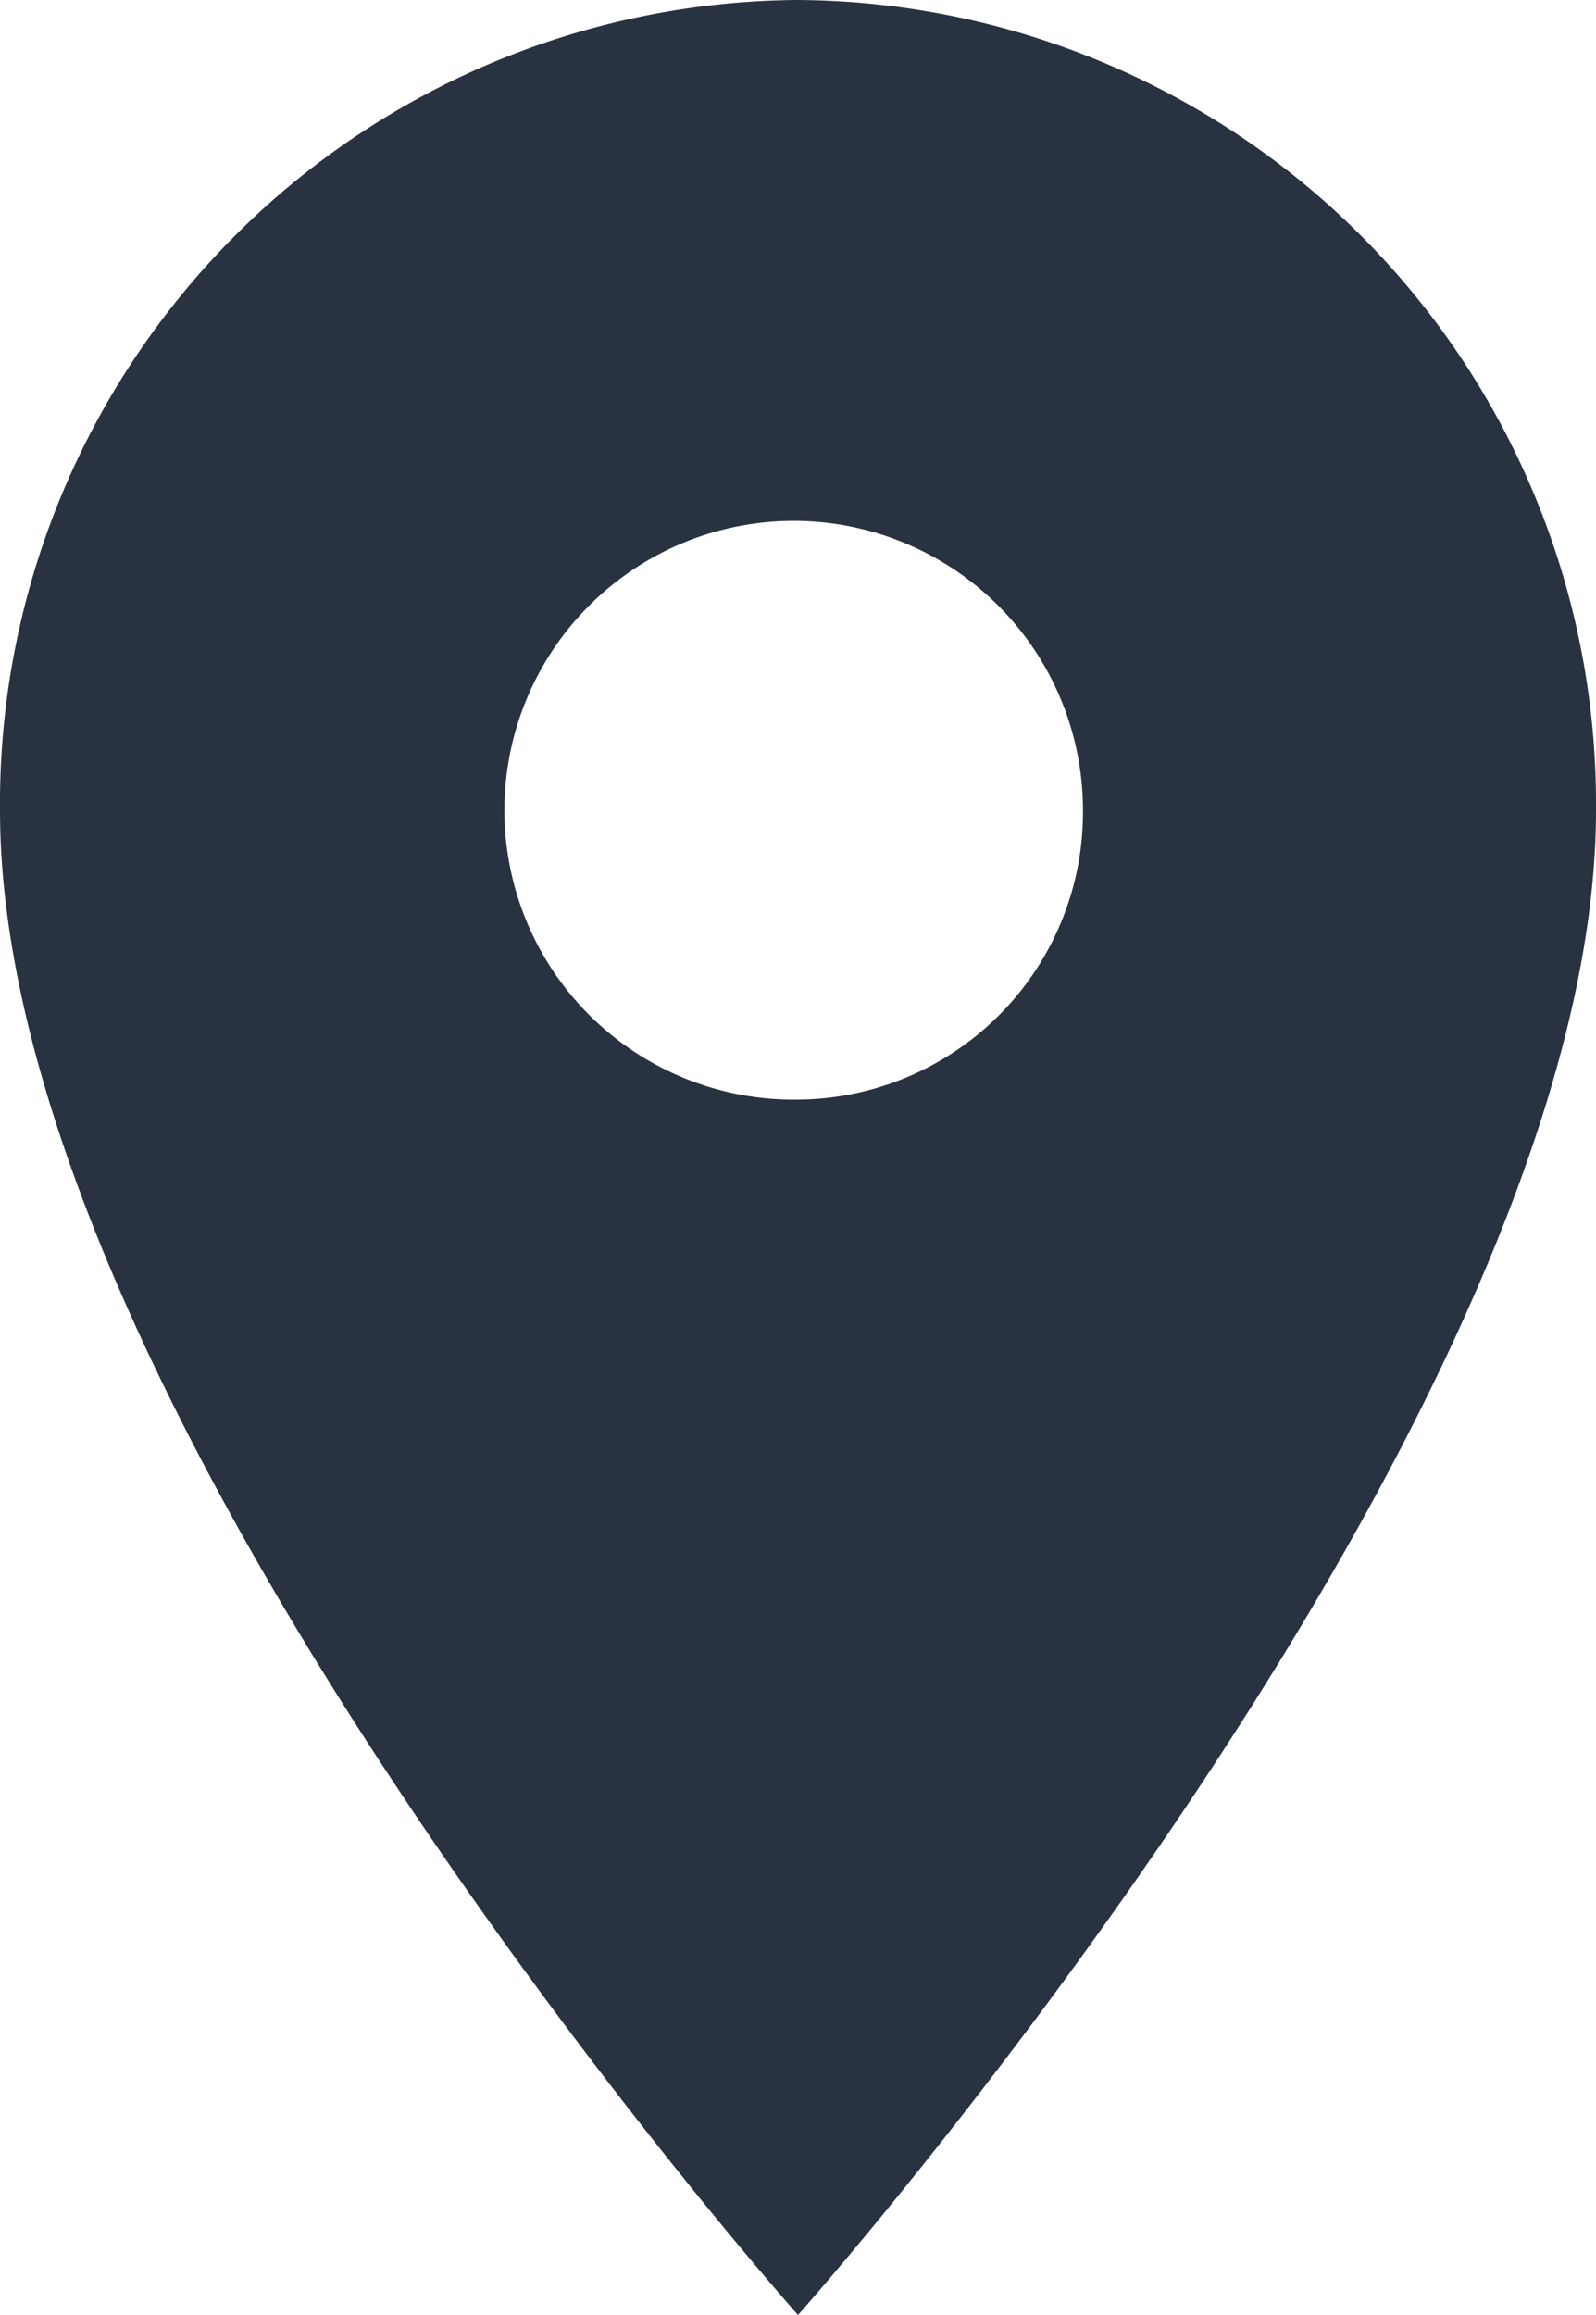 <svg xmlns="http://www.w3.org/2000/svg" width="20" height="29" viewBox="0 0 20 29">
  <path id="Icon_material-location-on" data-name="Icon material-location-on" d="M17.5,3a10.068,10.068,0,0,0-10,10.15c0,7.612,10,18.85,10,18.85s10-11.238,10-18.85A10.068,10.068,0,0,0,17.5,3Zm0,13.775a3.625,3.625,0,1,1,3.571-3.625A3.6,3.6,0,0,1,17.5,16.775Z" transform="translate(-7.5 -3)" fill="#293241"/>
</svg>

